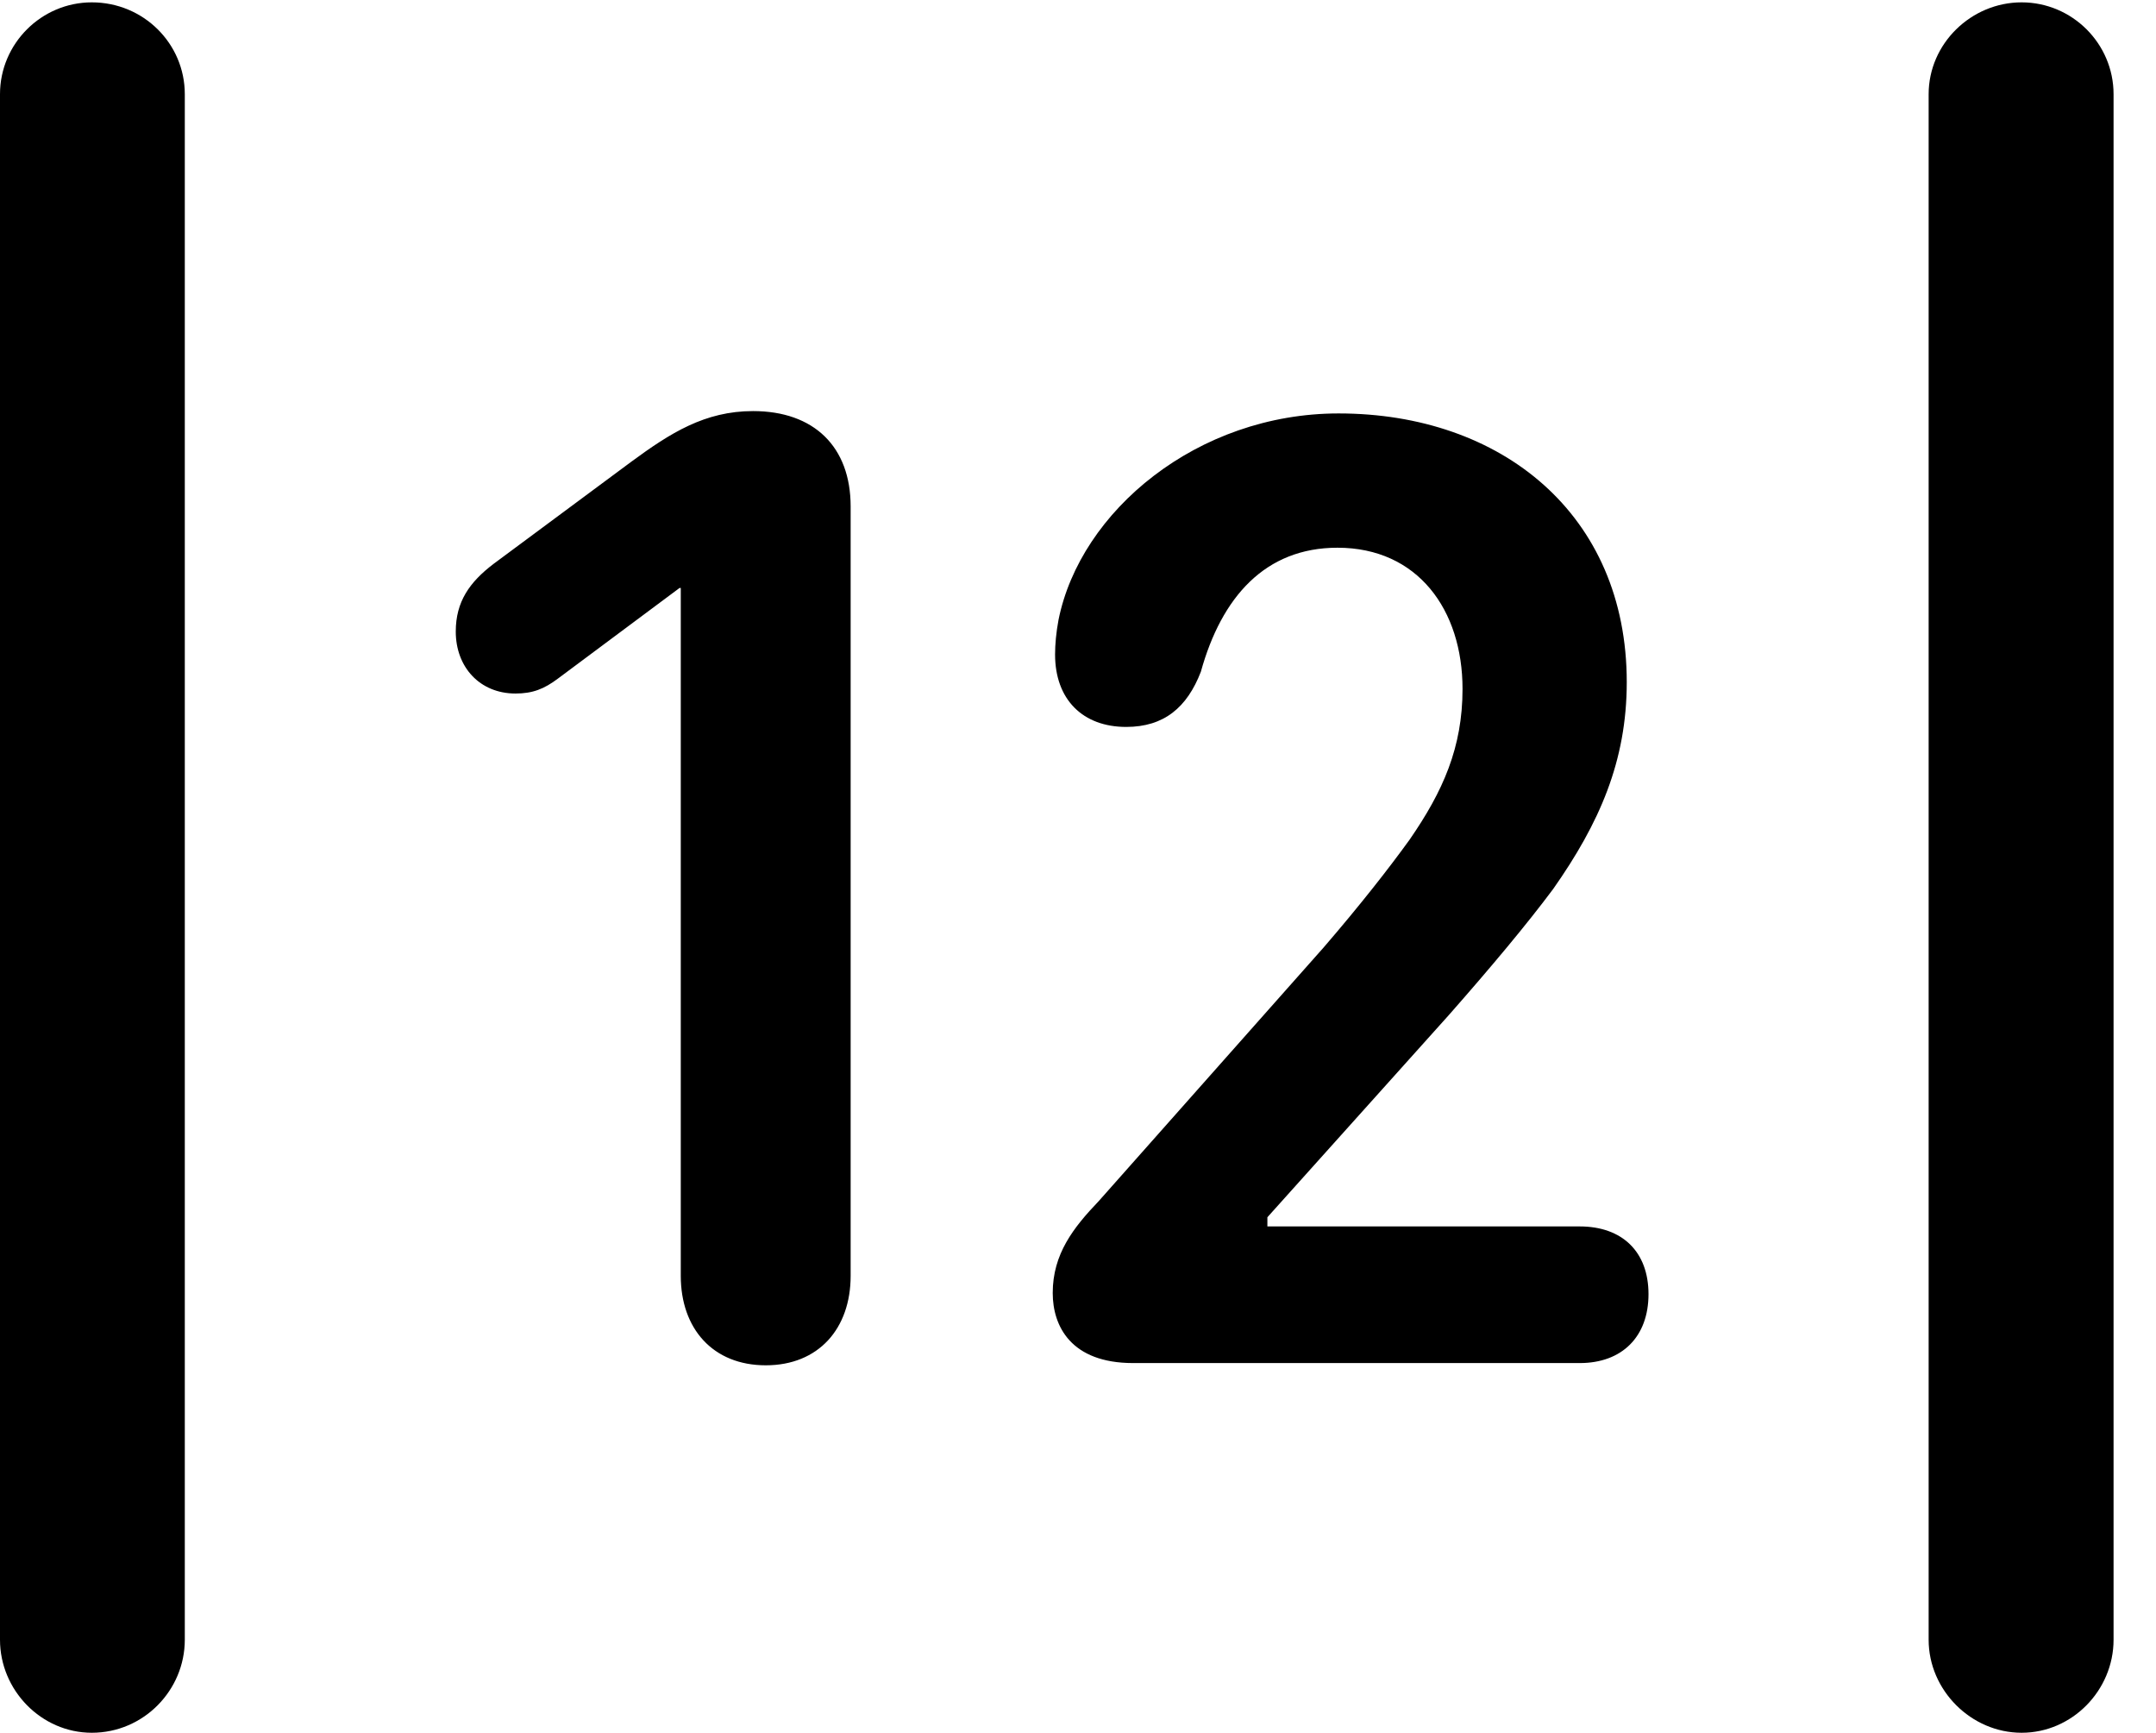 <svg version="1.1" xmlns="http://www.w3.org/2000/svg" xmlns:xlink="http://www.w3.org/1999/xlink" width="18.34" height="14.736" viewBox="0 0 18.34 14.736">
 <g>
  <rect height="14.736" opacity="0" width="18.34" x="0" y="0"/>
  <path d="M0 13.945C0 14.375 0.352 14.736 0.781 14.736C1.221 14.736 1.572 14.375 1.572 13.945L1.572 0.801C1.572 0.371 1.221 0.02 0.781 0.02C0.352 0.02 0 0.371 0 0.801ZM16.406 13.945C16.406 14.375 16.768 14.736 17.197 14.736C17.627 14.736 17.979 14.375 17.979 13.945L17.979 0.801C17.979 0.371 17.627 0.02 17.197 0.02C16.768 0.02 16.406 0.371 16.406 0.801Z" fill="currentColor"/>
  <path d="M6.514 11.611C6.963 11.611 7.236 11.299 7.236 10.85L7.236 4.307C7.236 3.799 6.924 3.496 6.406 3.496C5.996 3.496 5.703 3.682 5.371 3.926L4.199 4.795C3.994 4.951 3.877 5.117 3.877 5.371C3.877 5.674 4.082 5.898 4.385 5.898C4.531 5.898 4.629 5.859 4.746 5.771L5.781 5L5.791 5L5.791 10.85C5.791 11.299 6.064 11.611 6.514 11.611ZM9.639 11.592L13.438 11.592C13.799 11.592 14.023 11.367 14.023 11.006C14.023 10.645 13.799 10.43 13.438 10.43L10.781 10.43L10.781 10.352L12.324 8.633C12.685 8.223 12.988 7.861 13.213 7.559C13.604 7.002 13.838 6.475 13.838 5.801C13.838 4.375 12.773 3.516 11.387 3.516C10.185 3.516 9.189 4.346 9.004 5.273C8.984 5.381 8.975 5.479 8.975 5.566C8.975 5.947 9.209 6.182 9.58 6.182C9.902 6.182 10.098 6.016 10.215 5.713C10.391 5.078 10.762 4.658 11.377 4.658C12.06 4.658 12.441 5.186 12.441 5.859C12.441 6.357 12.275 6.729 11.992 7.139C11.816 7.383 11.572 7.695 11.26 8.057L9.346 10.215C9.131 10.44 8.955 10.664 8.955 10.996C8.955 11.279 9.111 11.592 9.639 11.592Z" fill="currentColor"/>
 </g>
</svg>
